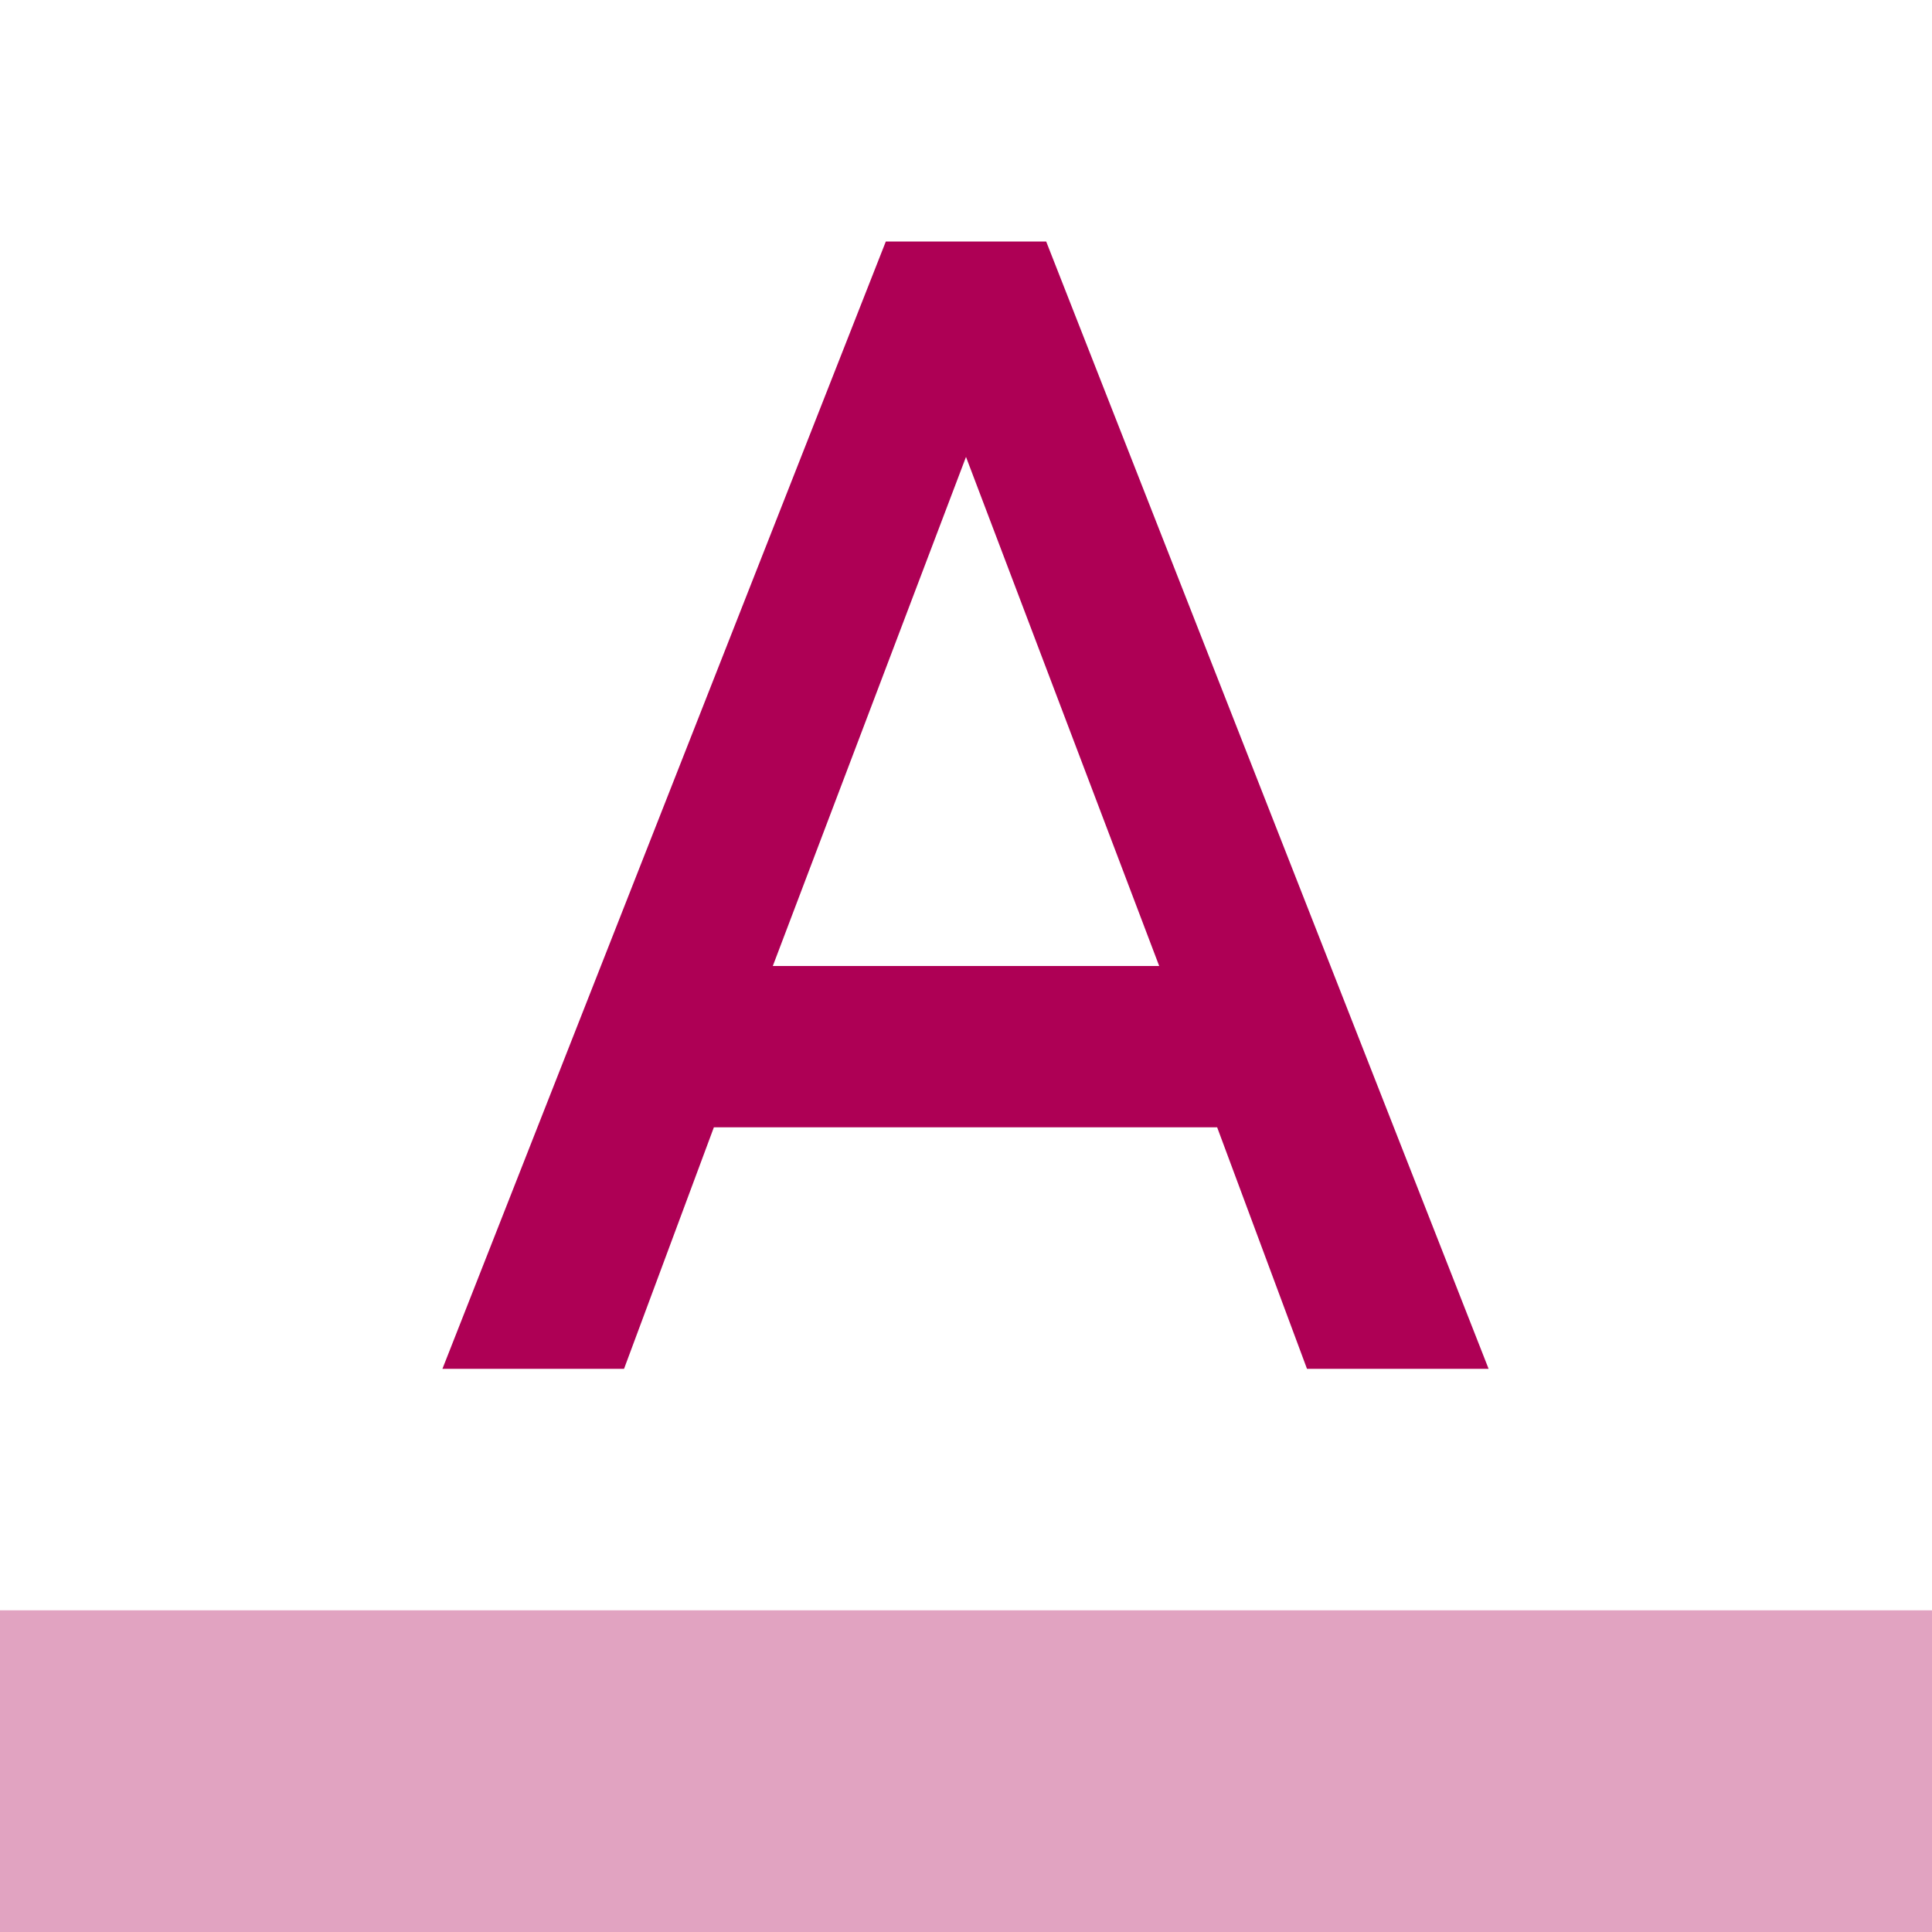 <svg id="Layer_1" data-name="Layer 1" xmlns="http://www.w3.org/2000/svg" viewBox="0 0 20 20"><defs><style>.cls-1,.cls-2{fill:#ae0055;}.cls-1{fill-opacity:0.36;}</style></defs><title>icons magenta</title><path class="cls-1" d="M0,16.67H20V20H0Z"/><path class="cls-2" d="M9.17,2.5,4.58,14.17H6.46l.93-2.5H12.6l.93,2.5h1.88L10.83,2.5ZM8,10l2-5.27L12,10Z"/></svg>